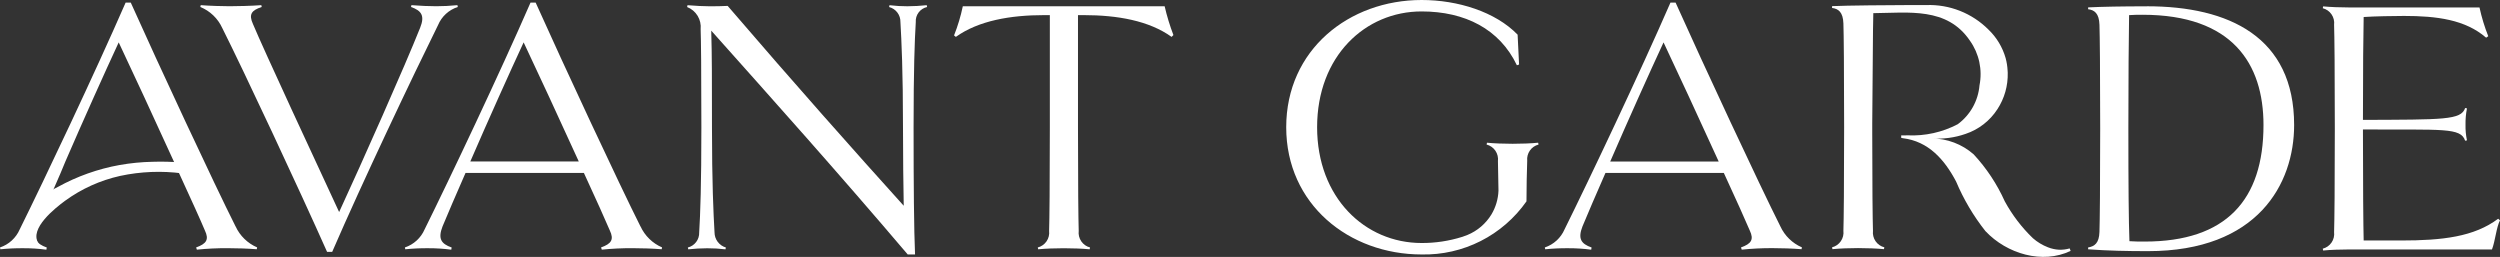 <svg width="652" height="67" viewBox="0 0 652 67" fill="none" xmlns="http://www.w3.org/2000/svg">
<rect x="0" y="0" width="652" height="67" fill="#333333" stroke="none"/>
<path d="M47.257 42.374C44.759 42.174 42.252 42.114 39.747 42.195C36.882 42.254 34.026 42.534 31.203 43.033C25.551 44.047 20.102 45.983 15.072 48.761C14.237 49.219 12.232 50.104 11.79 50.911C11.553 51.343 11.22 51.96 10.836 52.714C10.211 53.788 9.706 54.929 9.331 56.114C9.109 57.027 9.187 57.544 8.975 58.741C8.783 59.823 8.489 60.884 8.096 61.91L10.221 63.691C10.14 63.606 10.069 63.512 10.007 63.412C7.554 59.618 14.457 54.216 16.96 52.371C21.258 49.237 26.153 47.025 31.34 45.875C36.681 44.73 42.178 44.511 47.593 45.224L47.257 42.382" fill="white"/>
<path d="M119.392 1.826L119.298 1.346C117.298 1.538 115.582 1.625 113.774 1.625C112.058 1.625 109.583 1.53 107.296 1.346L107.199 1.826C109.964 2.789 110.815 4.135 109.583 7.211C105.689 17.021 94.439 42.316 88.445 55.303C82.729 42.992 68.728 12.886 65.967 6.251C64.823 3.738 65.585 2.691 68.253 1.826L68.158 1.346C65.585 1.538 61.775 1.625 59.87 1.625C57.965 1.625 54.822 1.53 52.344 1.346L52.249 1.826C54.782 2.855 56.826 4.816 57.965 7.309C63.586 18.475 78.062 49.435 85.302 65.688H86.634C94.63 47.221 107.678 19.813 114.244 6.541C114.708 5.427 115.408 4.428 116.297 3.613C117.185 2.799 118.239 2.189 119.387 1.826" fill="white"/>
<path d="M167.033 59.051C161.415 47.885 146.935 16.83 139.696 0.672H138.363C130.362 19.041 117.315 46.547 110.74 59.819C110.26 60.923 109.554 61.914 108.668 62.726C107.782 63.538 106.736 64.154 105.597 64.534L105.692 65.014C107.654 64.815 109.626 64.722 111.599 64.735C113.638 64.725 115.674 64.854 117.696 65.12L117.79 64.545C115.028 63.582 114.175 62.236 115.409 59.062C116.742 55.793 118.933 50.794 121.409 45.104H152.281C155.424 51.932 157.994 57.608 159.042 60.109C160.185 62.513 159.423 63.571 156.756 64.534L156.948 65.109C159.606 64.839 162.277 64.71 164.95 64.724C167.33 64.724 170.187 64.819 172.57 65.003L172.665 64.523C170.181 63.455 168.179 61.502 167.044 59.04M122.657 42.114C127.324 31.341 132.948 18.84 136.564 11.049C139.901 18.072 145.898 31.054 150.946 42.114H122.657Z" fill="white"/>
<path d="M236.737 1.636C235.146 1.64 233.556 1.547 231.976 1.357L231.881 1.837C232.745 2.058 233.507 2.568 234.043 3.282C234.58 3.995 234.858 4.871 234.832 5.765C235.11 10.572 235.5 18.651 235.5 33.177C235.5 41.063 235.594 48.277 235.692 53.662C222.931 39.528 207.114 21.736 189.778 1.539C188.16 1.634 186.538 1.634 184.919 1.634C183.49 1.634 181.582 1.539 179.301 1.354L179.204 1.835C180.34 2.276 181.3 3.081 181.937 4.124C182.574 5.167 182.852 6.391 182.728 7.608C182.825 10.204 182.92 18.185 182.92 33.191C182.92 48.098 182.641 55.803 182.349 60.602C182.384 61.5 182.109 62.383 181.571 63.101C181.033 63.82 180.265 64.33 179.396 64.546L179.49 65.027C181.136 64.848 182.789 64.755 184.444 64.748C186.036 64.744 187.627 64.837 189.208 65.027L189.303 64.546C188.452 64.297 187.705 63.778 187.172 63.067C186.64 62.356 186.351 61.491 186.349 60.602C186.071 55.795 185.681 47.621 185.681 33.191C185.681 21.17 185.681 14.338 185.492 7.99C201.877 26.359 218.259 44.636 236.737 66.37H238.643C238.364 60.021 238.262 48.098 238.262 33.188C238.262 18.183 238.54 10.575 238.835 5.776C238.77 4.872 239.033 3.974 239.576 3.249C240.119 2.524 240.905 2.021 241.788 1.832L241.691 1.352C240.046 1.53 238.392 1.623 236.737 1.631" fill="white"/>
<path d="M251.1 1.637C250.558 4.231 249.793 6.774 248.814 9.236L249.289 9.621C255.194 5.389 263.51 3.945 272.274 3.945H273.798V33.182C273.798 48.09 273.703 57.325 273.609 60.209C273.724 61.167 273.488 62.136 272.945 62.932C272.401 63.729 271.587 64.3 270.655 64.538L270.75 65.019C272.655 64.826 275.322 64.74 277.425 64.74C279.614 64.74 282.375 64.835 284.186 65.019L284.283 64.538C283.351 64.301 282.537 63.73 281.993 62.933C281.449 62.136 281.213 61.167 281.33 60.209C281.235 57.325 281.138 48.093 281.138 33.182V3.945H282.662C291.426 3.945 299.644 5.389 305.552 9.621L306.027 9.141C305.092 6.696 304.328 4.189 303.741 1.637H251.1Z" fill="white"/>
<path d="M401.153 37.218C399.343 37.411 396.675 37.498 394.478 37.498C392.281 37.498 389.619 37.403 387.803 37.218L387.708 37.702C388.64 37.939 389.454 38.51 389.998 39.306C390.541 40.102 390.778 41.07 390.662 42.029C390.715 43.575 390.768 46.604 390.804 49.75C390.715 51.927 390.085 54.047 388.971 55.917C387.501 58.333 385.301 60.214 382.691 61.285C382.265 61.442 381.857 61.615 381.412 61.755L381.311 61.785C377.891 62.857 374.326 63.393 370.743 63.376C355.982 63.376 343.503 51.548 343.503 33.179C343.503 14.617 356.077 2.982 370.743 2.982C382.079 2.982 391.127 7.599 395.604 17.024L396.175 16.831L395.794 9.039C390.009 3.071 380.199 0 370.768 0C351.816 0 335.445 12.984 335.445 33.182C335.445 53.282 351.827 66.364 370.768 66.364C376.106 66.481 381.392 65.28 386.159 62.865C390.926 60.45 395.029 56.895 398.105 52.514C398.105 48.762 398.199 44.82 398.297 41.936C398.201 40.993 398.446 40.046 398.988 39.269C399.529 38.492 400.332 37.937 401.248 37.704L401.153 37.218Z" fill="white"/>
<path d="M464.327 59.051C458.709 47.885 444.232 16.83 436.99 0.672H435.658C427.656 19.041 414.609 46.547 408.034 59.819C407.555 60.923 406.849 61.914 405.963 62.726C405.077 63.538 404.03 64.154 402.892 64.534L402.986 65.014C404.949 64.815 406.921 64.722 408.894 64.735C410.932 64.725 412.969 64.854 414.99 65.12L415.085 64.545C412.323 63.582 411.469 62.236 412.704 59.062C414.036 55.793 416.228 50.794 418.703 45.104H449.575C452.718 51.932 455.288 57.608 456.337 60.109C457.48 62.513 456.718 63.571 454.051 64.534L454.242 65.109C456.893 64.836 459.557 64.704 462.222 64.713C464.603 64.713 467.459 64.808 469.843 64.992L469.937 64.512C467.453 63.444 465.451 61.491 464.316 59.029M419.946 42.123C424.613 31.349 430.237 18.848 433.853 11.057C437.19 18.081 443.19 31.062 448.235 42.123H419.946Z" fill="white"/>
<path d="M536.916 65.124C535.954 65.061 535.007 64.849 534.11 64.496C532.665 63.938 531.329 63.13 530.163 62.109C527.251 59.303 524.784 56.066 522.848 52.511C520.823 48.005 518.078 43.862 514.721 40.245C511.696 37.593 507.821 36.125 503.805 36.107C506.796 36.313 509.798 35.908 512.63 34.918C516.045 33.777 518.972 31.504 520.929 28.472C522.768 25.657 523.705 22.345 523.616 18.98C523.619 18.799 523.608 18.618 523.585 18.439C523.533 17.322 523.359 16.215 523.065 15.136C522.259 12.32 520.724 9.768 518.615 7.741C516.493 5.609 513.956 3.939 511.162 2.834C508.369 1.729 505.379 1.214 502.378 1.32H497.995C493.545 1.32 481.362 1.426 477.805 1.599V2.08C479.424 2.272 480.664 3.138 480.759 6.119C480.853 8.911 480.948 18.14 480.948 33.145C480.948 48.053 480.853 57.285 480.759 60.171C480.875 61.13 480.639 62.099 480.096 62.895C479.552 63.693 478.738 64.263 477.805 64.501L477.9 64.981C479.808 64.789 482.472 64.702 484.575 64.702C486.767 64.702 489.528 64.797 491.339 64.981L491.434 64.501C490.506 64.266 489.694 63.701 489.15 62.911C488.605 62.121 488.364 61.16 488.471 60.205C488.377 57.321 488.282 48.089 488.282 34.91V32.118C488.455 5.058 488.544 4.084 488.56 3.431C497.786 3.355 507.776 1.792 513.751 10.603C514.938 12.271 515.772 14.165 516.203 16.169C516.633 18.173 516.651 20.244 516.254 22.255C516.083 24.254 515.489 26.194 514.51 27.943C513.53 29.692 512.19 31.211 510.577 32.397C506.561 34.501 502.062 35.502 497.536 35.298C496.718 35.326 496.304 35.326 495.834 35.32V35.951C496.095 35.965 495.811 35.99 496.234 36.04C502.948 36.839 507.131 41.624 510.141 47.327C512.098 51.968 514.673 56.321 517.795 60.269C523.393 66.215 532.672 68.957 540.023 65.431L539.767 64.783C538.846 65.055 537.886 65.169 536.927 65.121" fill="white"/>
<path d="M559.92 1.648C553.348 1.648 548.3 1.746 544.584 1.927V2.407C546.205 2.6 547.443 3.465 547.538 6.447C547.632 9.238 547.73 18.468 547.73 33.473C547.73 48.38 547.632 57.612 547.538 60.499C547.443 63.386 546.3 64.251 544.584 64.539V65.019C549.918 65.404 554.875 65.499 560.206 65.499C588.781 65.499 598.31 47.995 598.31 32.608C598.31 9.621 581.261 1.637 559.928 1.637M559.355 63C558.02 63 556.688 63 555.356 62.903C555.164 57.615 555.078 48.766 555.078 33.473C555.078 19.431 555.172 10.679 555.267 3.945C556.602 3.851 557.65 3.851 558.791 3.851C582.223 3.851 590.319 16.642 590.319 32.605C590.319 52.224 580.51 62.998 559.364 62.998" fill="white"/>
<path d="M651.524 57.045C645.239 61.76 637.009 62.721 626.148 62.721H616.444C616.349 59.063 616.255 48.006 616.255 33.771C637.209 33.866 641.768 33.238 642.911 36.7L643.386 36.605C643.102 35.263 642.975 33.892 643.008 32.52C642.98 31.092 643.107 29.664 643.386 28.263L642.911 28.168C641.862 31.342 637.209 31.172 616.255 31.27C616.255 18.383 616.349 8.378 616.444 4.436C619.209 4.246 624.379 4.157 626.952 4.157C635.524 4.157 642.952 5.117 648.382 9.83L648.938 9.447C647.973 7.013 647.208 4.503 646.652 1.943H612.636C610.445 1.943 607.78 1.848 605.872 1.664L605.778 2.144C606.71 2.382 607.525 2.953 608.068 3.75C608.612 4.547 608.848 5.515 608.731 6.474C608.826 9.266 608.921 18.495 608.921 33.5C608.921 48.408 608.826 57.643 608.731 60.526C608.848 61.485 608.612 62.454 608.068 63.251C607.525 64.047 606.71 64.618 605.778 64.856L605.872 65.336C607.78 65.144 610.445 65.057 612.636 65.057H649.906C650.762 62.846 651.043 59.287 651.997 57.458L651.524 57.045Z" fill="white"/>
<path d="M61.436 59.051C55.815 47.885 41.338 16.83 34.101 0.672H32.766C24.753 19.041 11.715 46.547 5.145 59.819C4.665 60.923 3.959 61.913 3.072 62.726C2.186 63.538 1.139 64.154 0 64.534L0.095 65.014C2.057 64.815 4.029 64.722 6.002 64.735C8.041 64.725 10.077 64.854 12.099 65.12L12.193 64.545C9.431 63.582 8.577 62.236 9.812 59.062C11.145 55.793 13.336 50.794 15.814 45.104L17.052 42.123C21.719 31.349 27.343 18.848 30.959 11.057C34.296 18.078 40.292 31.062 45.34 42.123L46.673 45.104C49.818 51.932 52.391 57.608 53.437 60.109C54.58 62.513 53.818 63.571 51.151 64.534L51.343 65.109C54.001 64.839 56.672 64.71 59.344 64.724C61.725 64.724 64.584 64.819 66.965 65.003L67.06 64.523C64.576 63.454 62.574 61.501 61.439 59.04" fill="white"/>
</svg>
